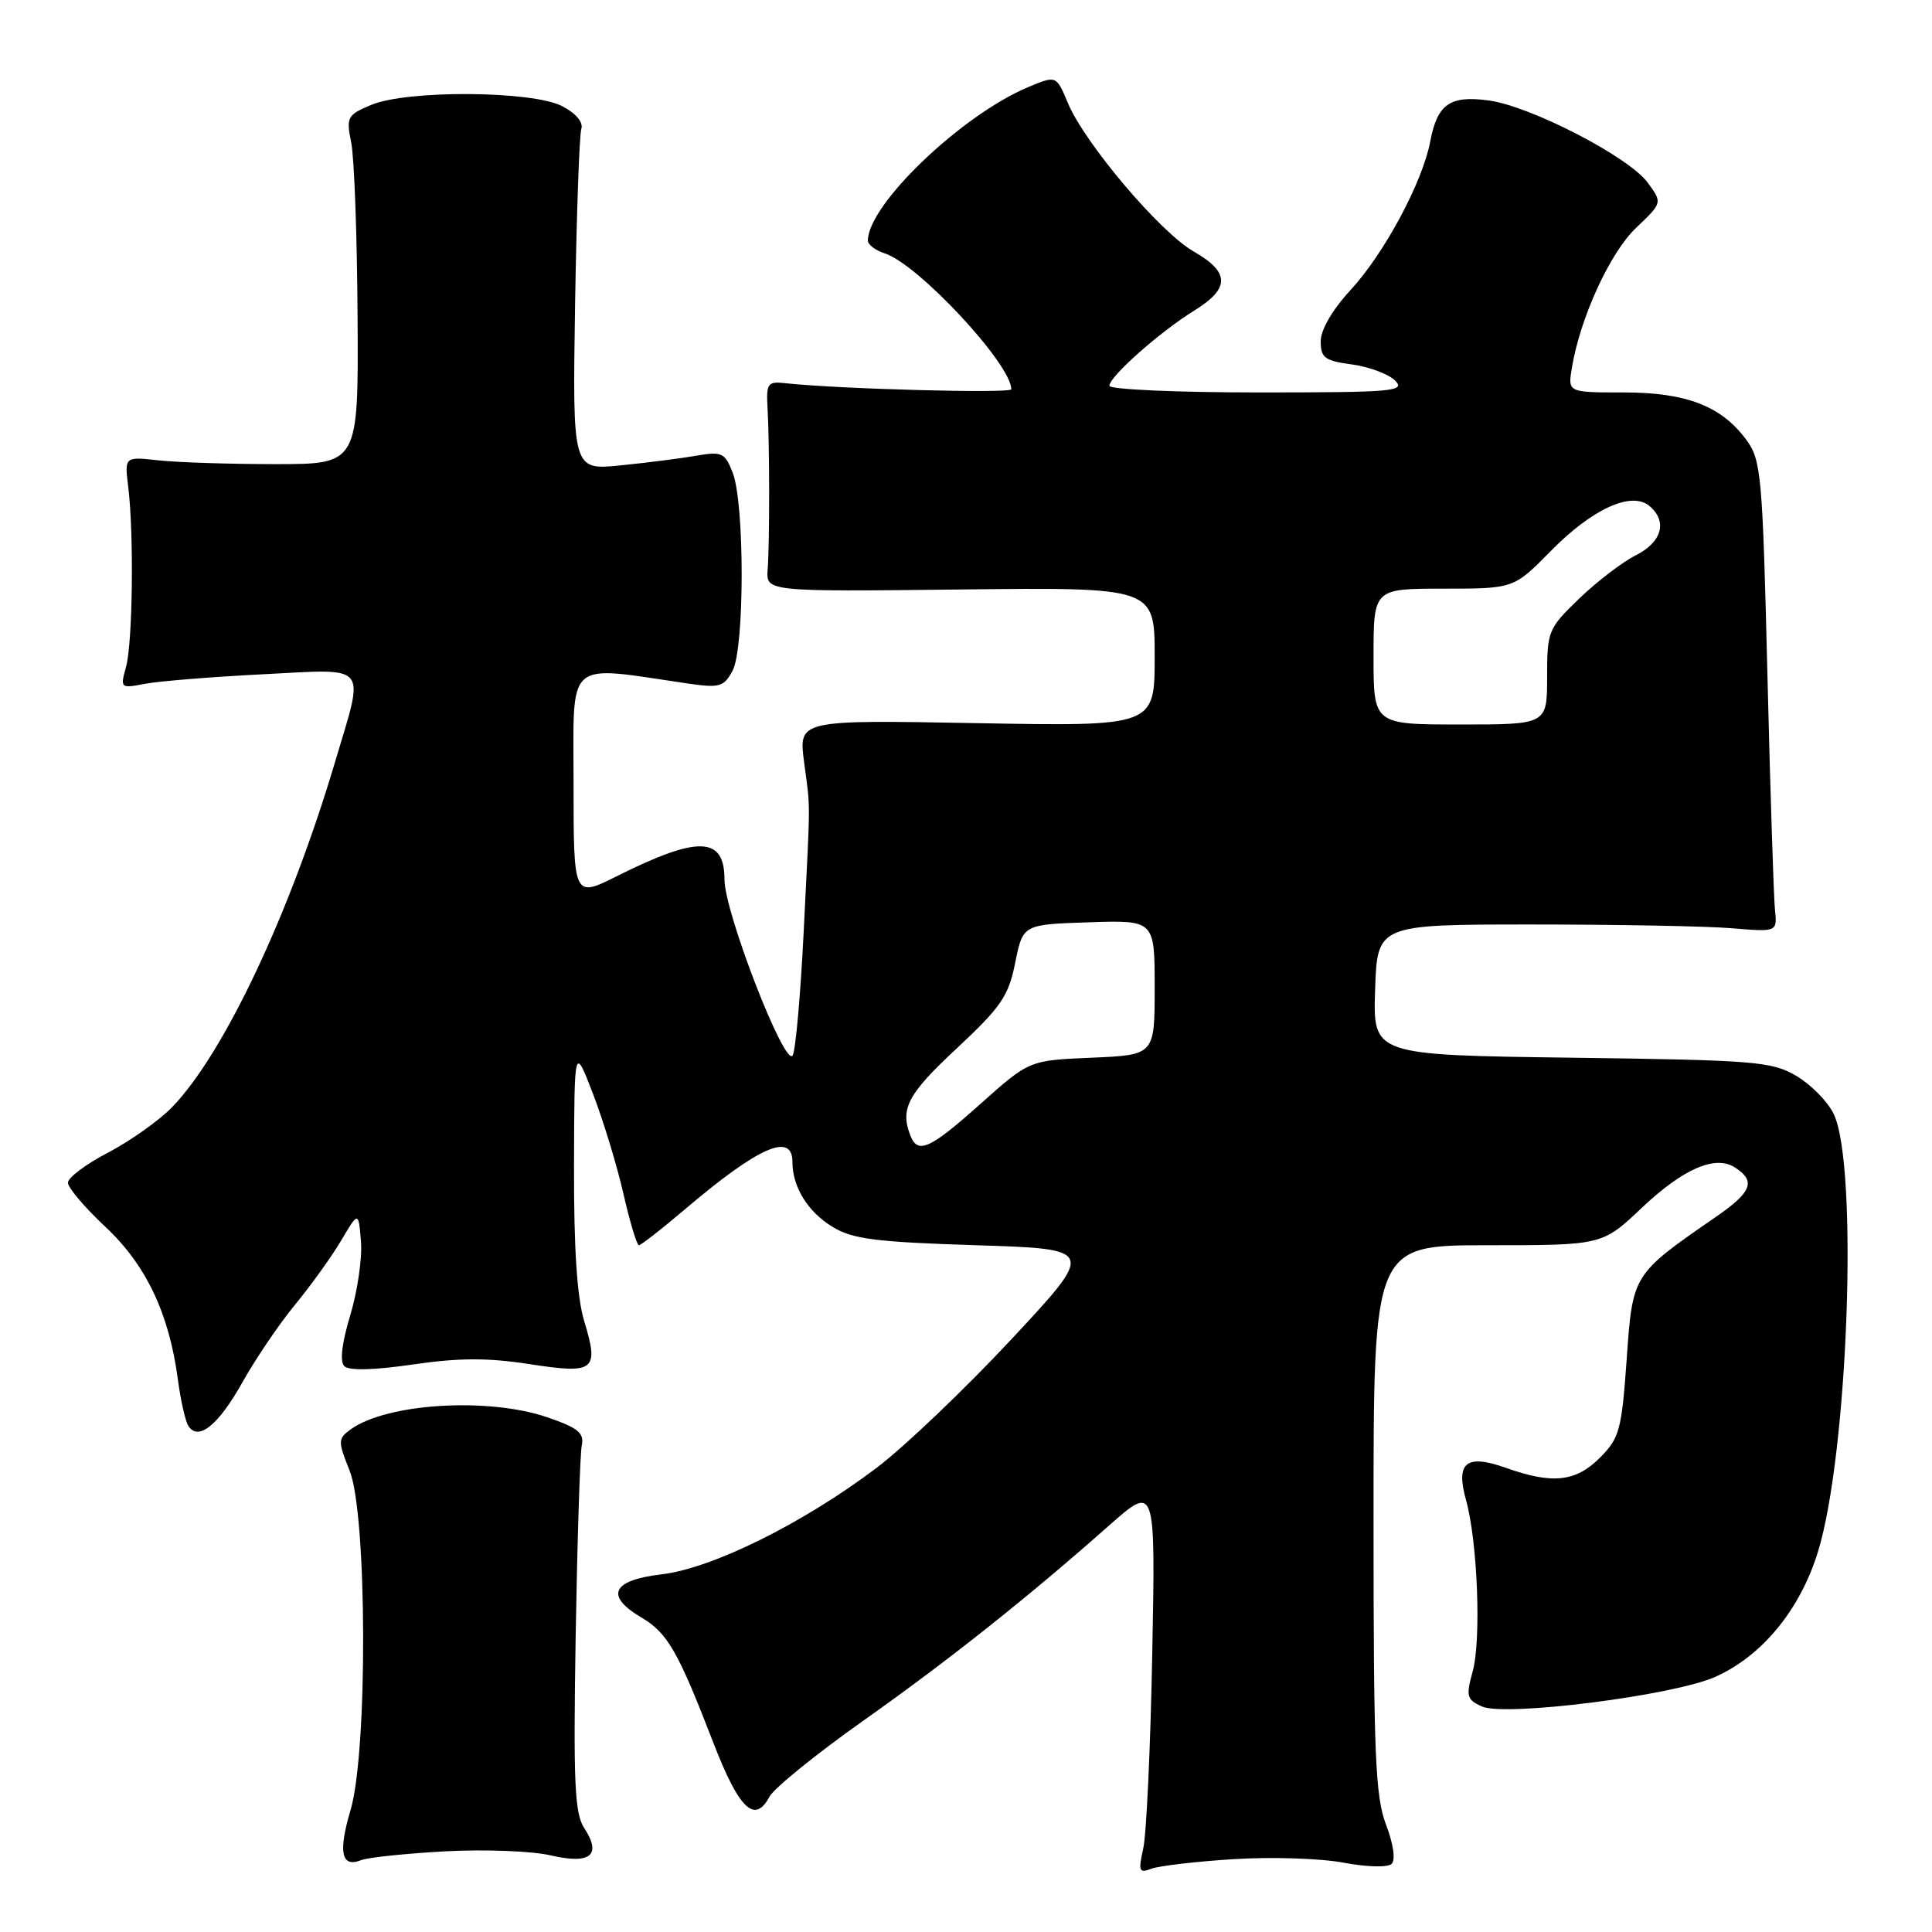 <?xml version="1.0" encoding="UTF-8" standalone="no"?>
<!DOCTYPE svg PUBLIC "-//W3C//DTD SVG 1.1//EN" "http://www.w3.org/Graphics/SVG/1.1/DTD/svg11.dtd" >
<svg xmlns="http://www.w3.org/2000/svg" xmlns:xlink="http://www.w3.org/1999/xlink" version="1.1" viewBox="0 0 256 256">
 <g >
 <path fill="currentColor"
d=" M 163.43 246.35 C 168.42 246.03 174.97 246.24 178.00 246.81 C 181.15 247.40 183.89 247.47 184.40 246.97 C 184.94 246.45 184.63 244.33 183.65 241.76 C 182.23 238.02 182.00 232.49 182.00 201.22 C 182.00 165.00 182.00 165.00 197.15 165.00 C 212.31 165.00 212.31 165.00 217.54 160.05 C 223.01 154.88 227.24 153.03 229.85 154.67 C 232.70 156.48 232.16 157.93 227.40 161.22 C 216.28 168.90 216.34 168.80 215.54 180.16 C 214.87 189.53 214.59 190.56 211.98 193.17 C 208.79 196.36 205.69 196.69 199.55 194.50 C 194.27 192.63 192.86 193.76 194.26 198.78 C 195.79 204.28 196.29 217.28 195.14 221.46 C 194.23 224.75 194.35 225.20 196.34 226.11 C 199.38 227.50 221.67 224.68 227.24 222.21 C 233.47 219.45 238.51 213.32 240.88 205.65 C 244.90 192.64 246.27 154.28 242.95 147.55 C 242.15 145.93 239.93 143.68 238.00 142.55 C 234.76 140.65 232.56 140.47 208.21 140.15 C 181.92 139.80 181.92 139.80 182.21 131.15 C 182.50 122.50 182.50 122.50 203.00 122.50 C 214.28 122.50 226.20 122.72 229.50 123.00 C 235.50 123.50 235.50 123.50 235.19 120.50 C 235.02 118.85 234.57 104.82 234.19 89.32 C 233.55 62.99 233.36 60.96 231.43 58.32 C 228.11 53.80 223.47 52.00 215.12 52.00 C 207.74 52.00 207.74 52.00 208.28 48.75 C 209.38 42.10 213.34 33.46 216.80 30.18 C 220.29 26.86 220.29 26.86 218.31 24.18 C 215.80 20.77 202.79 14.05 197.25 13.31 C 192.13 12.62 190.45 13.79 189.52 18.72 C 188.51 24.11 183.44 33.57 178.94 38.45 C 176.54 41.05 175.00 43.70 175.00 45.23 C 175.00 47.41 175.54 47.81 179.14 48.29 C 181.41 48.60 183.98 49.56 184.85 50.42 C 186.29 51.86 184.66 52.00 166.71 52.00 C 155.87 52.00 147.00 51.60 147.00 51.12 C 147.00 49.90 153.71 43.95 158.25 41.15 C 163.01 38.21 162.98 36.07 158.16 33.32 C 153.72 30.78 143.73 18.99 141.50 13.65 C 139.97 9.99 139.97 9.99 136.29 11.52 C 127.43 15.22 115.00 27.12 115.00 31.88 C 115.00 32.42 116.00 33.18 117.22 33.57 C 121.63 34.97 134.00 48.24 134.00 51.58 C 134.00 52.16 111.09 51.55 104.00 50.77 C 101.73 50.52 101.52 50.82 101.70 54.00 C 101.98 58.77 101.99 71.83 101.72 75.45 C 101.50 78.40 101.50 78.40 127.25 78.11 C 153.00 77.82 153.00 77.82 153.00 87.03 C 153.00 96.25 153.00 96.25 129.41 95.82 C 105.82 95.39 105.82 95.39 106.54 100.94 C 107.40 107.52 107.41 105.07 106.49 123.50 C 106.08 131.75 105.43 139.10 105.04 139.83 C 104.06 141.66 96.00 120.90 96.00 116.56 C 96.00 110.81 92.53 110.70 81.75 116.09 C 76.00 118.97 76.00 118.97 76.00 103.84 C 76.00 87.05 74.73 88.17 91.15 90.57 C 95.36 91.18 95.92 91.02 97.07 88.87 C 98.67 85.90 98.68 66.68 97.08 62.62 C 96.04 59.97 95.66 59.80 92.23 60.39 C 90.18 60.75 85.66 61.32 82.18 61.67 C 75.86 62.30 75.86 62.30 76.20 40.40 C 76.40 28.36 76.77 17.86 77.03 17.07 C 77.31 16.20 76.31 15.01 74.50 14.07 C 70.56 12.01 53.91 11.90 49.16 13.91 C 46.01 15.24 45.86 15.52 46.54 18.91 C 46.94 20.88 47.32 31.27 47.38 42.00 C 47.50 61.50 47.50 61.50 36.50 61.50 C 30.45 61.50 23.48 61.27 21.00 61.00 C 16.50 60.50 16.50 60.50 16.99 64.50 C 17.76 70.76 17.58 85.20 16.70 88.37 C 15.92 91.19 15.96 91.23 19.20 90.61 C 21.02 90.26 28.01 89.69 34.75 89.35 C 49.08 88.62 48.33 87.73 44.43 100.85 C 38.45 121.02 29.68 139.61 22.80 146.71 C 21.09 148.47 17.28 151.17 14.35 152.71 C 11.41 154.24 9.00 156.04 9.00 156.71 C 9.00 157.38 11.24 160.01 13.97 162.57 C 19.35 167.60 22.41 174.04 23.57 182.79 C 23.93 185.51 24.55 188.27 24.94 188.91 C 26.25 191.02 28.93 188.87 32.13 183.15 C 33.87 180.04 37.01 175.41 39.12 172.85 C 41.22 170.30 43.97 166.47 45.22 164.35 C 47.50 160.50 47.50 160.50 47.83 164.50 C 48.01 166.70 47.37 171.10 46.41 174.28 C 45.29 177.98 45.01 180.41 45.62 181.02 C 46.24 181.64 49.51 181.56 54.71 180.80 C 60.84 179.91 64.62 179.90 70.14 180.75 C 78.81 182.09 79.40 181.63 77.42 175.09 C 76.46 171.96 76.03 165.42 76.06 154.50 C 76.10 138.50 76.10 138.50 78.59 144.98 C 79.96 148.54 81.77 154.50 82.62 158.23 C 83.47 161.95 84.38 165.00 84.66 165.00 C 84.93 165.00 87.71 162.83 90.83 160.18 C 100.52 151.95 105.00 149.98 105.00 153.95 C 105.00 157.29 107.04 160.59 110.34 162.58 C 112.98 164.19 116.09 164.58 129.34 165.00 C 145.17 165.50 145.17 165.50 133.98 177.50 C 127.82 184.10 119.79 191.75 116.14 194.51 C 106.35 201.89 94.38 207.82 87.65 208.61 C 81.07 209.39 80.11 211.45 85.01 214.34 C 88.45 216.38 89.84 218.79 94.49 230.84 C 97.93 239.74 100.00 241.74 101.96 238.07 C 102.57 236.94 108.11 232.45 114.28 228.08 C 125.72 219.99 136.08 211.76 147.00 202.10 C 153.11 196.71 153.11 196.71 152.68 219.10 C 152.45 231.42 151.91 243.03 151.49 244.91 C 150.81 247.95 150.93 248.24 152.55 247.62 C 153.55 247.24 158.45 246.66 163.43 246.35 Z  M 59.00 245.31 C 64.22 245.03 70.51 245.27 72.98 245.85 C 78.25 247.07 79.77 245.83 77.41 242.22 C 76.14 240.29 75.96 236.17 76.28 216.71 C 76.50 203.94 76.86 192.60 77.09 191.50 C 77.42 189.87 76.59 189.19 72.50 187.79 C 64.63 185.11 51.19 185.95 46.44 189.42 C 44.77 190.64 44.76 190.95 46.33 194.88 C 48.65 200.67 48.74 232.16 46.45 239.84 C 44.79 245.44 45.23 247.52 47.85 246.48 C 48.76 246.12 53.77 245.60 59.00 245.31 Z  M 120.61 150.42 C 119.26 146.90 120.29 144.95 126.75 138.94 C 132.65 133.43 133.63 132.01 134.52 127.57 C 135.54 122.50 135.54 122.50 144.27 122.21 C 153.00 121.92 153.00 121.92 153.00 130.86 C 153.00 139.79 153.00 139.79 144.69 140.15 C 136.38 140.50 136.38 140.50 129.94 146.25 C 123.16 152.30 121.60 153.00 120.61 150.42 Z  M 182.00 87.00 C 182.00 78.00 182.00 78.00 191.29 78.00 C 200.58 78.00 200.58 78.00 205.49 73.01 C 210.98 67.43 216.16 65.06 218.54 67.03 C 220.99 69.07 220.23 71.83 216.75 73.58 C 214.96 74.48 211.59 77.06 209.25 79.32 C 205.13 83.29 205.00 83.62 205.00 89.71 C 205.00 96.00 205.00 96.00 193.50 96.00 C 182.00 96.00 182.00 96.00 182.00 87.00 Z "/>
</g>
</svg>